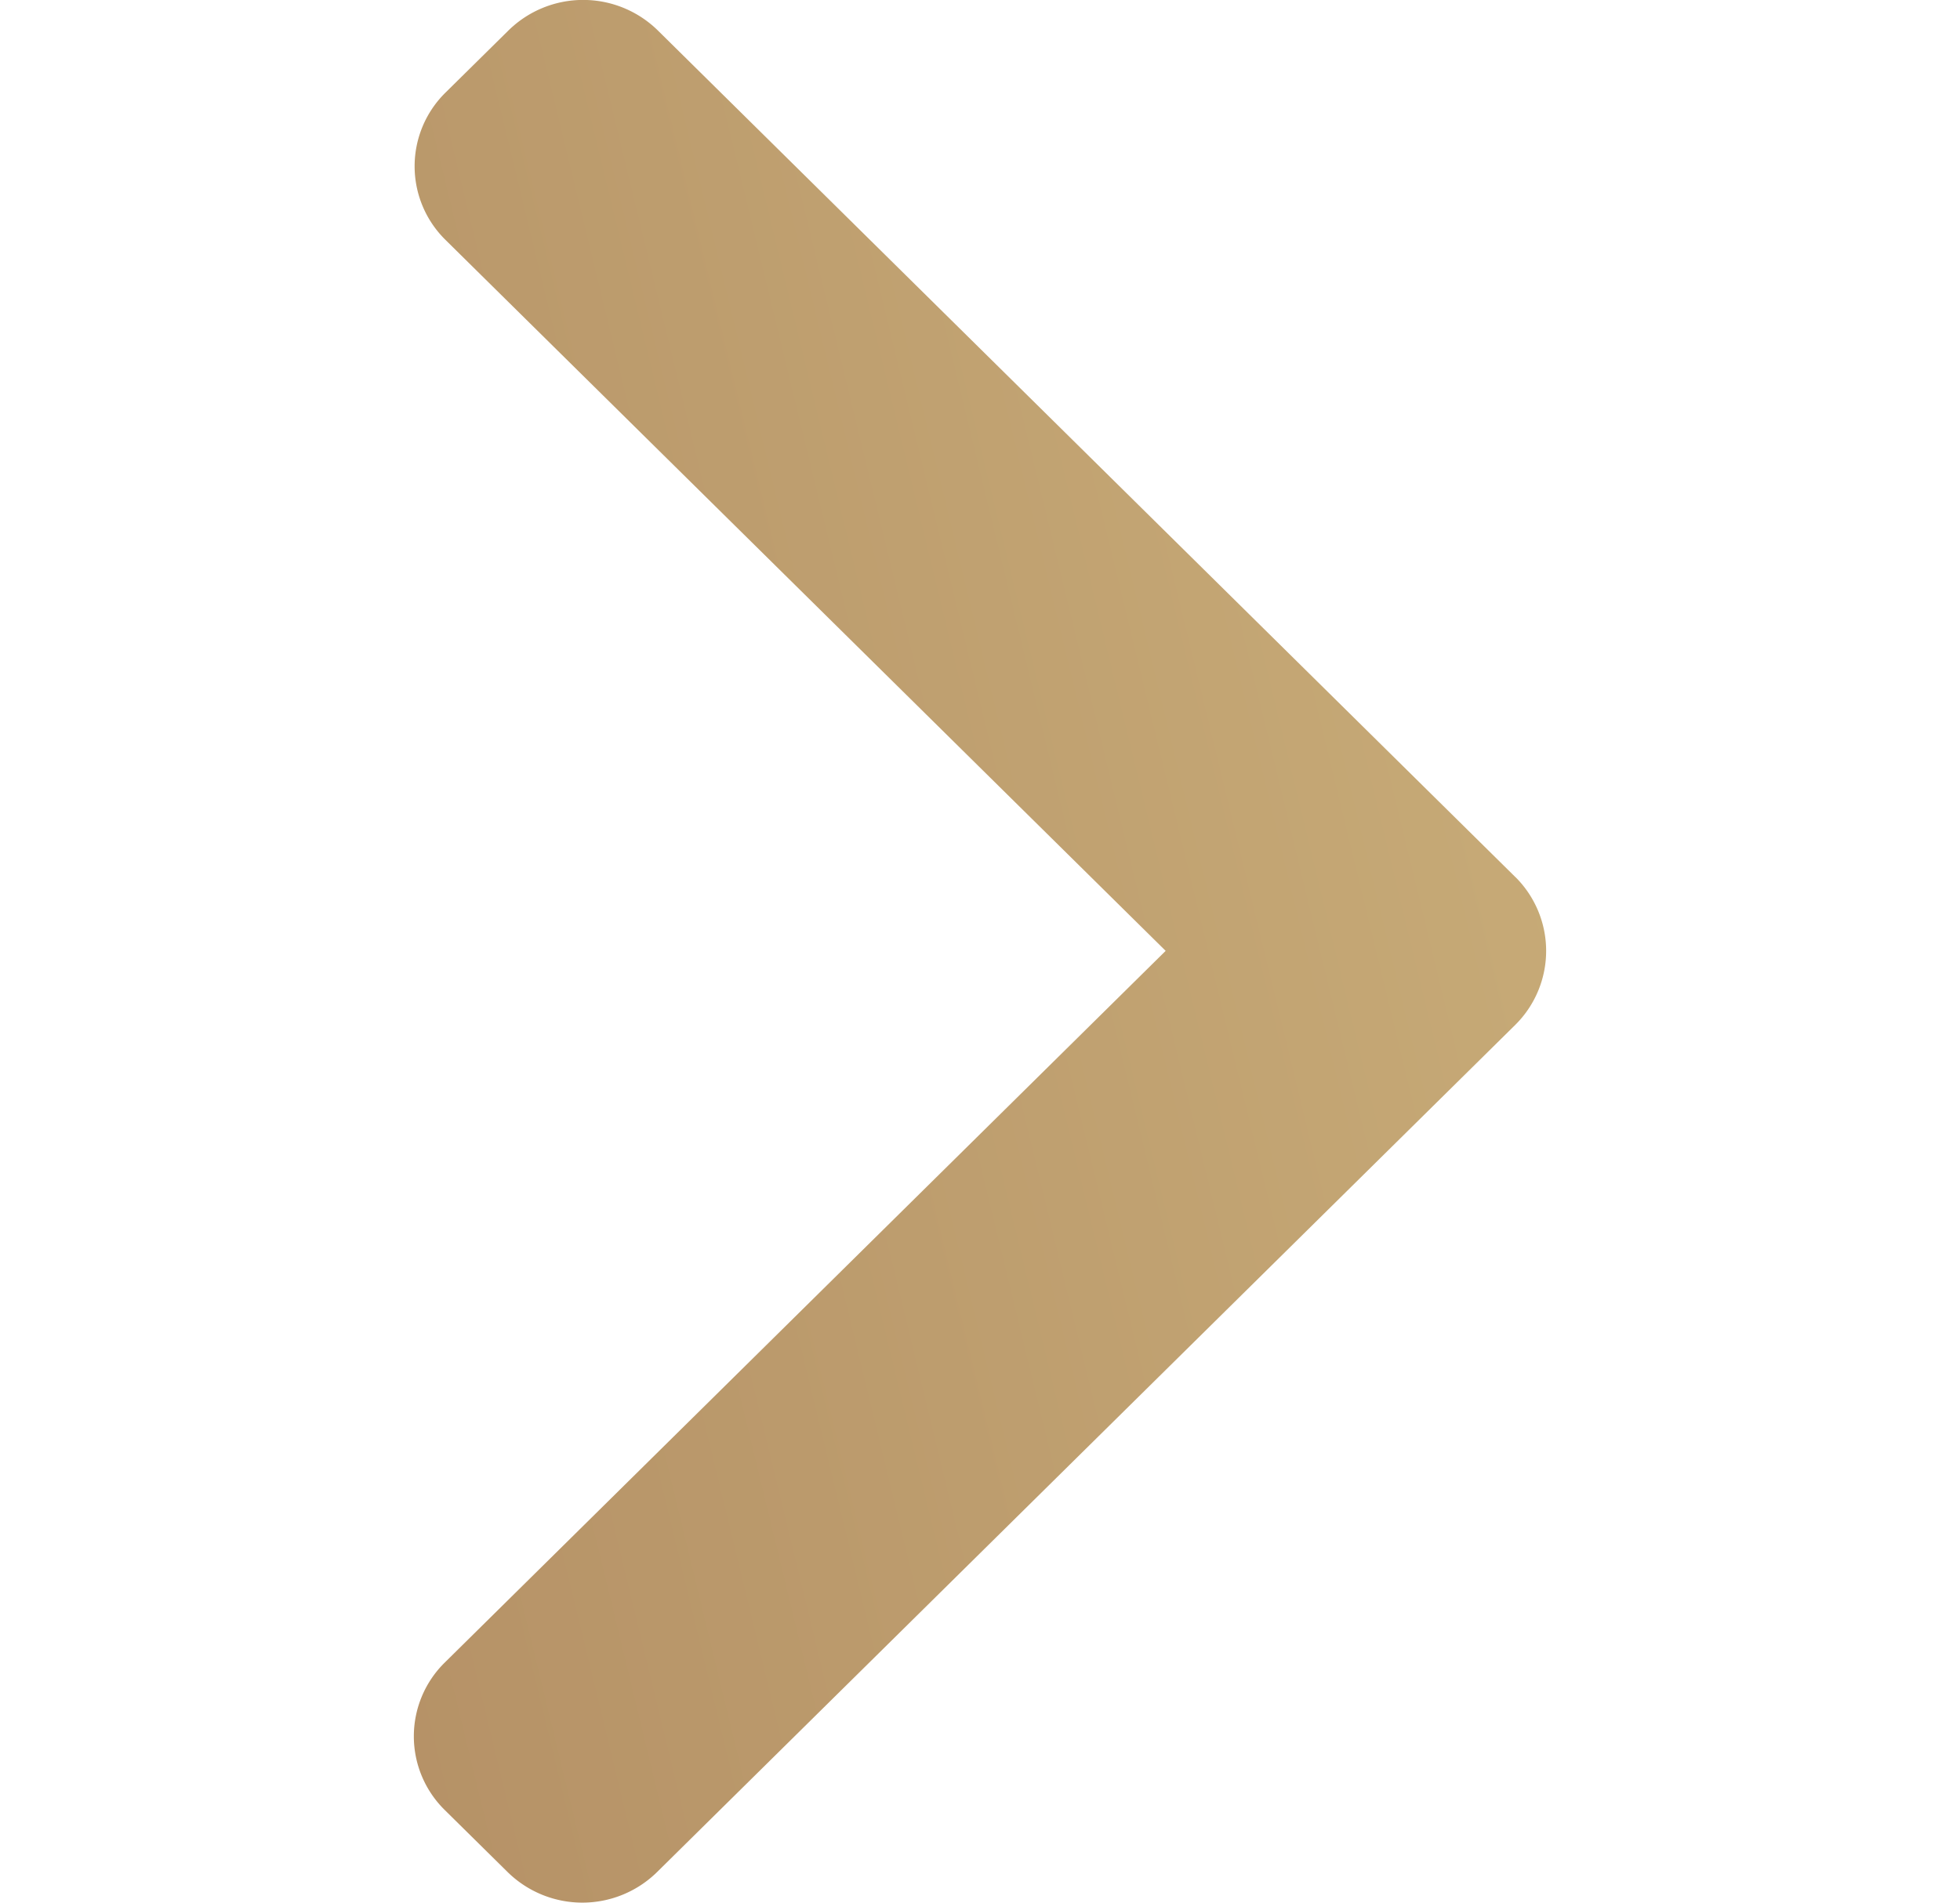 <svg id="big_arrow" data-name="big arrow" xmlns="http://www.w3.org/2000/svg" xmlns:xlink="http://www.w3.org/1999/xlink" width="36.643" height="35.567" viewBox="0 0 36.643 61.567">
  <defs>
    <linearGradient id="linear-gradient" x1="1" y1="0.212" x2="-0.498" y2="0.818" gradientUnits="objectBoundingBox">
      <stop offset="0" stop-color="#c8ac78"/>
      <stop offset="0.506" stop-color="#bb9a6c"/>
      <stop offset="1" stop-color="#b08961"/>
    </linearGradient>
  </defs>
  <g id="Grupo_10" data-name="Grupo 10">
    <path id="Caminho_42" data-name="Caminho 42" d="M716.889,1393.3l-27.757-27.4a3.451,3.451,0,0,0-4.825,0l-2.044,2.017a3.342,3.342,0,0,0,0,4.763l23.308,23.007-23.334,23.033a3.345,3.345,0,0,0,0,4.764l2.044,2.017a3.451,3.451,0,0,0,4.825,0l27.783-27.423a3.368,3.368,0,0,0,0-4.78Z" transform="translate(-681.241 -1364.919)" fill="url(#linear-gradient)"/>
  </g>
</svg>
